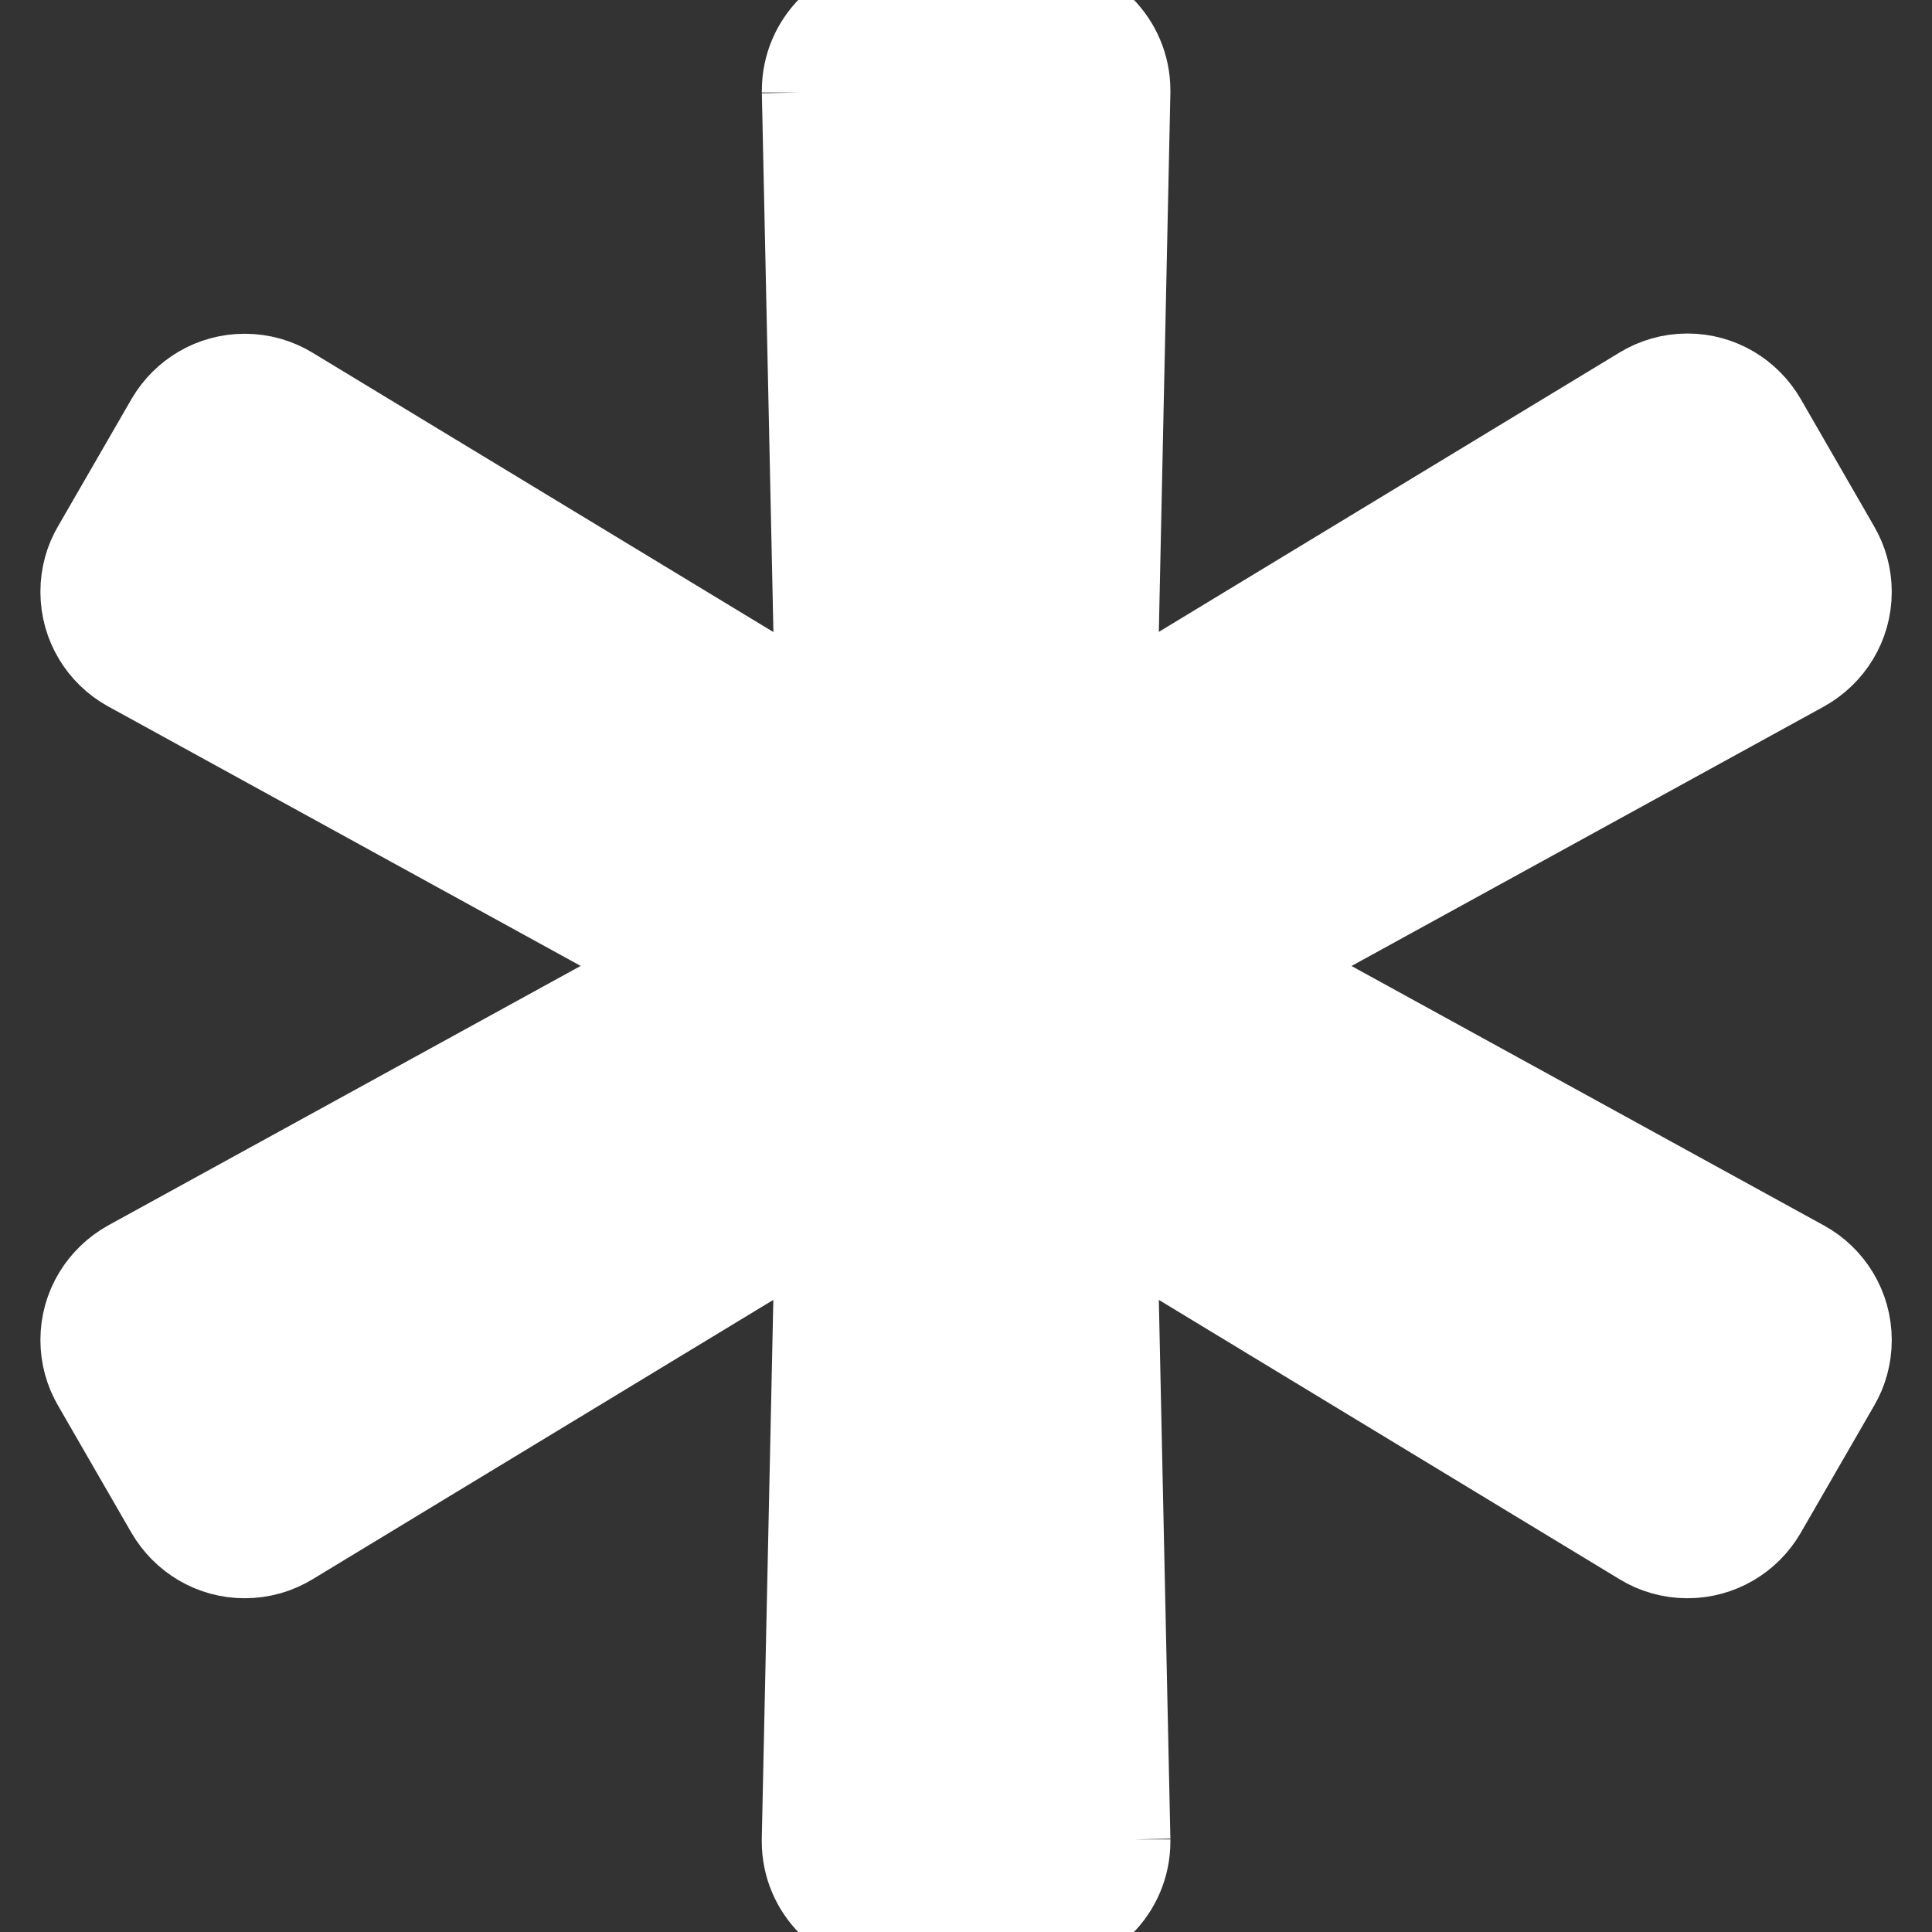 <!DOCTYPE svg PUBLIC "-//W3C//DTD SVG 1.1//EN" "http://www.w3.org/Graphics/SVG/1.1/DTD/svg11.dtd">
<!-- Uploaded to: SVG Repo, www.svgrepo.com, Transformed by: SVG Repo Mixer Tools -->
<svg fill="#ffffff" width="800px" height="800px" viewBox="-1 0 24 24" xmlns="http://www.w3.org/2000/svg" stroke="#ffffff">
<rect x="-1" y="0" width="24" height="24" fill="#333333" stroke="none"/>
<g id="SVGRepo_bgCarrier" stroke-width="0"/>
<g id="SVGRepo_tracerCarrier" stroke-linecap="round" stroke-linejoin="round"/>
<g id="SVGRepo_iconCarrier">
<path d="m21.416 15.661-6.666-3.661 6.666-3.661c.35-.195.584-.563.584-.986 0-.207-.056-.401-.154-.568l.003.005-.913-1.584c-.198-.339-.56-.563-.974-.563-.216 0-.417.061-.588.166l.005-.003-6.503 3.943.163-7.603c0-.007 0-.014 0-.022 0-.621-.503-1.125-1.124-1.125h-1.826c-.621 0-1.125.504-1.125 1.125v.025-.001l.163 7.603-6.504-3.942c-.166-.102-.368-.163-.583-.163-.414 0-.776.224-.971.557l-.003.005-.913 1.581c-.095.161-.151.356-.151.563 0 .423.233.791.578.983l.006.003 6.666 3.661-6.666 3.661c-.35.195-.584.563-.584.986 0 .207.056.401.154.568l-.003-.005.913 1.582c.198.339.56.563.974.563.216 0 .417-.061.588-.166l-.005.003 6.503-3.943-.163 7.603v.024c0 .621.504 1.125 1.125 1.125h1.826c.621 0 1.125-.504 1.125-1.125 0-.009 0-.017 0-.025v.001l-.163-7.603 6.503 3.943c.166.102.368.163.583.163.414 0 .776-.224.971-.557l.003-.005.913-1.582c.095-.161.151-.356.151-.563 0-.423-.233-.791-.578-.983l-.006-.003z"/>
</g>
</svg>